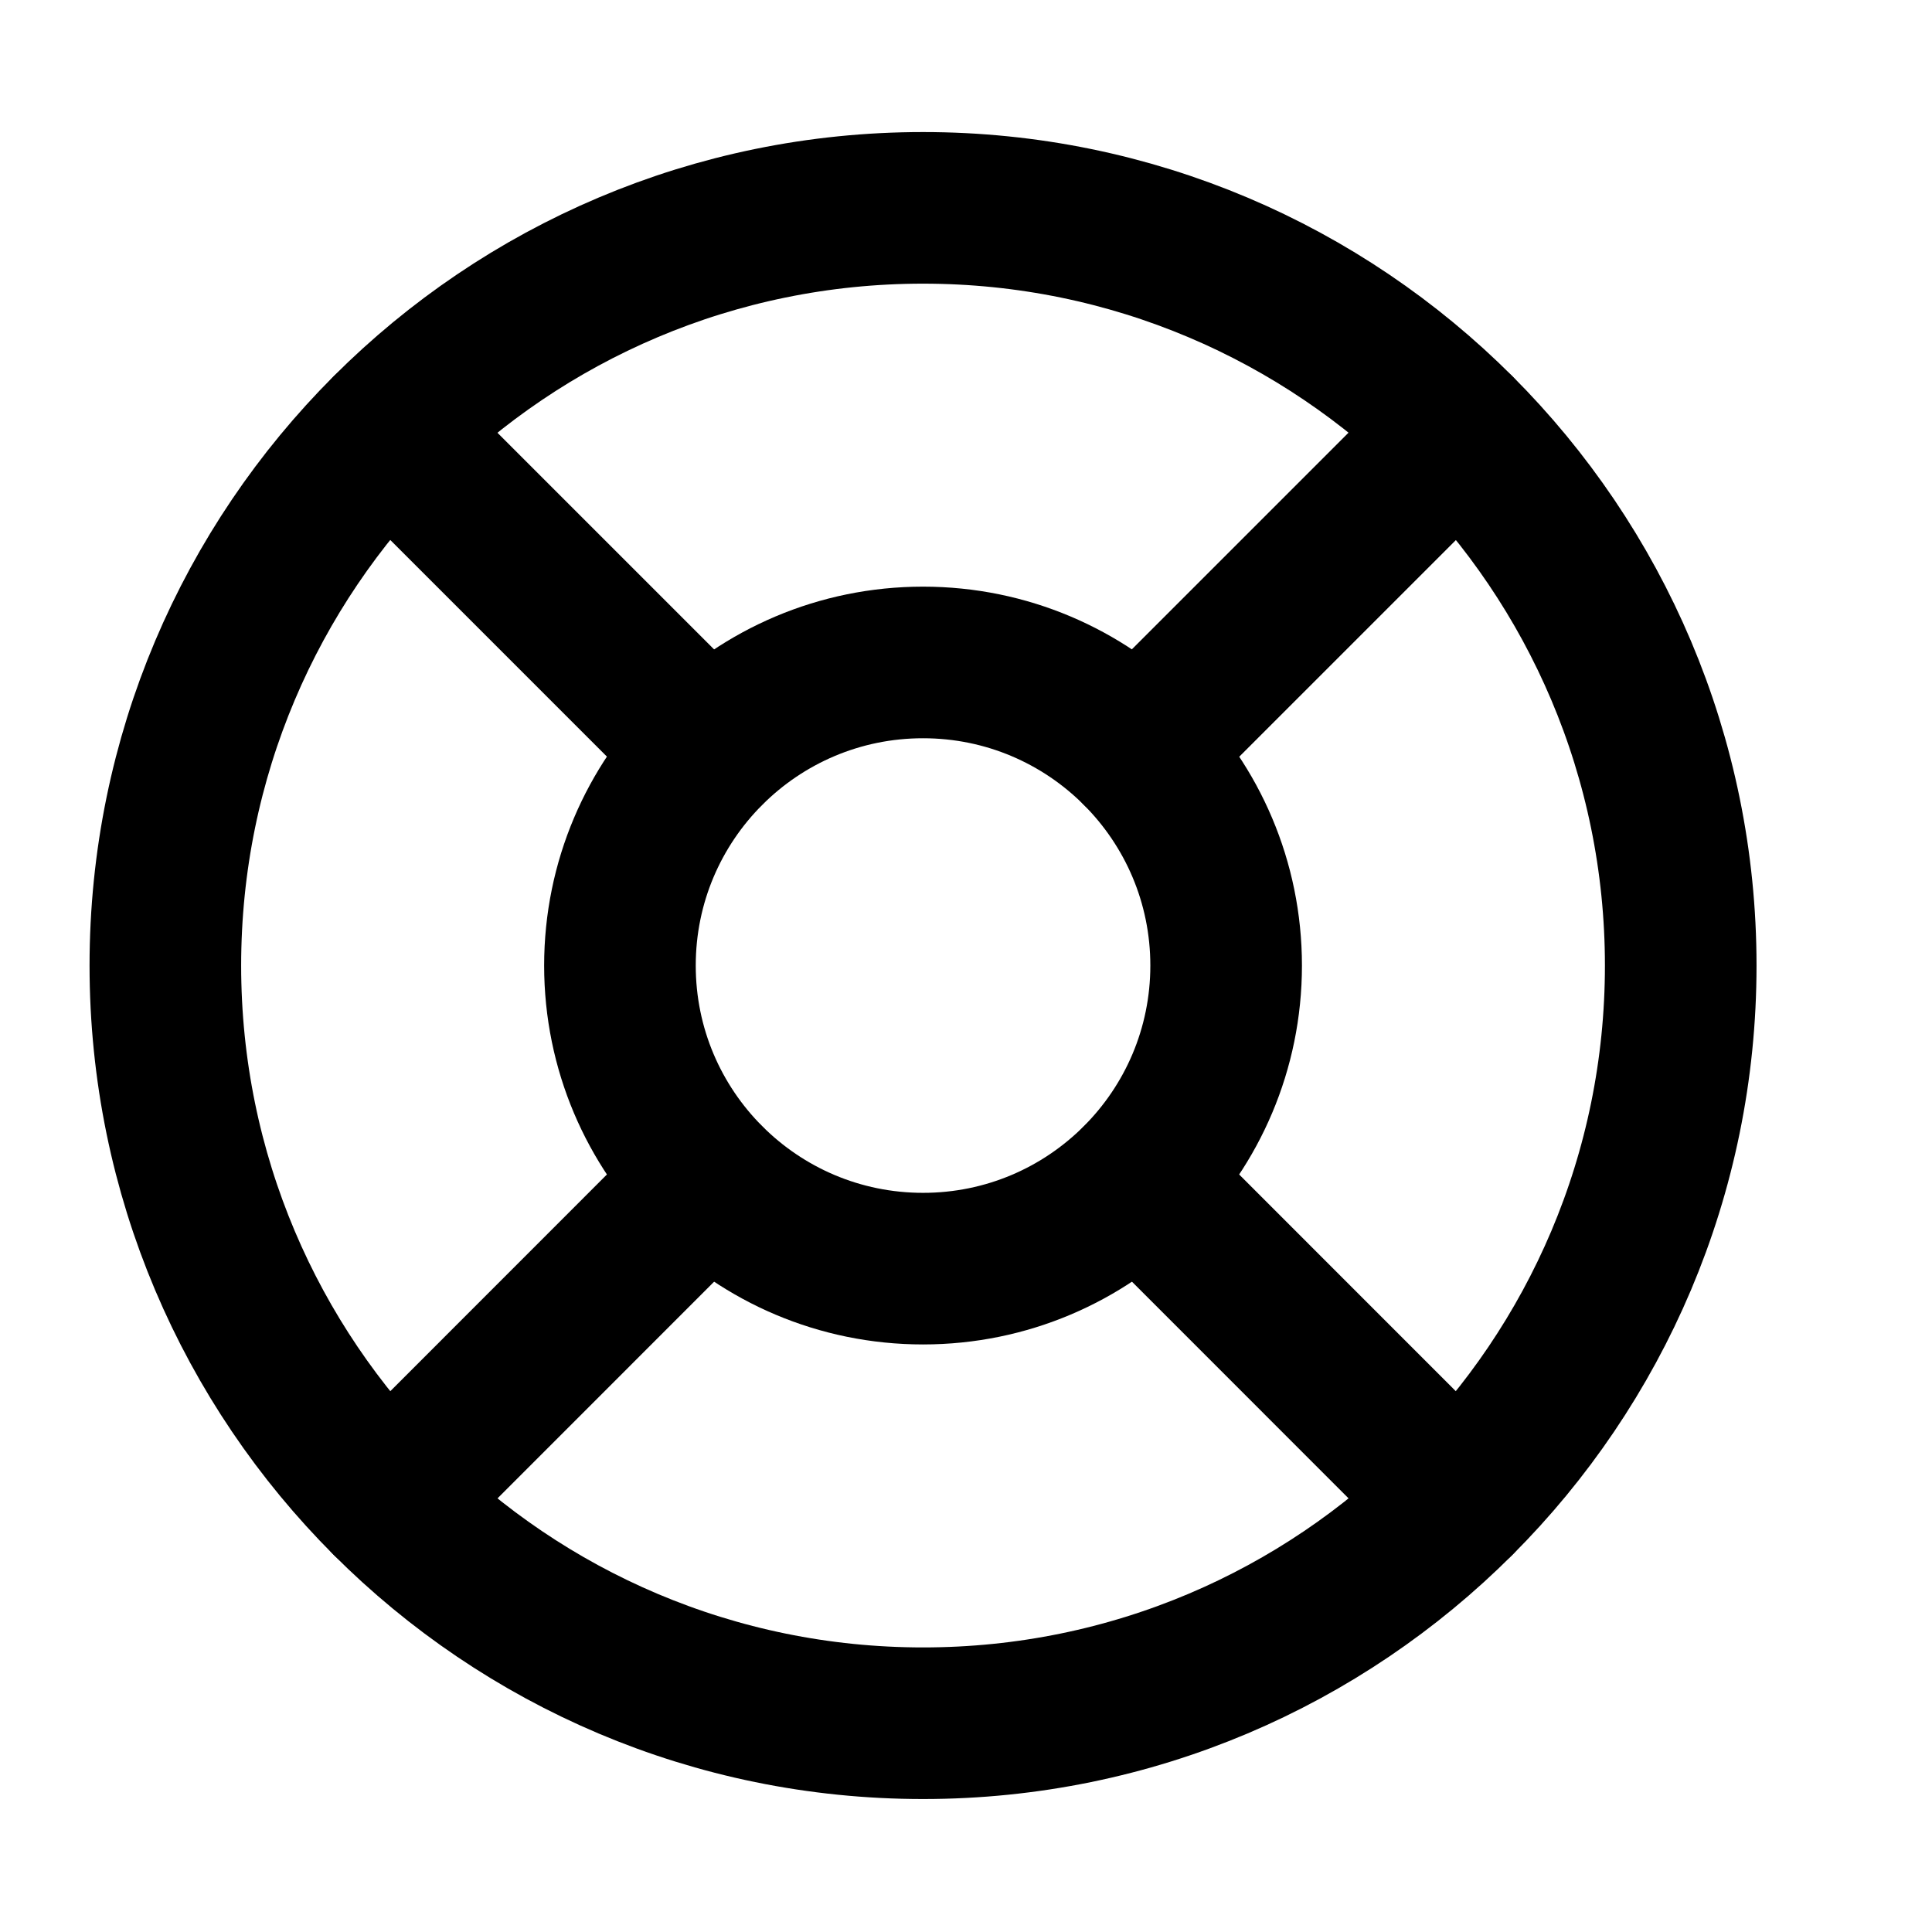<svg width="17" height="17" viewBox="0 0 17 17" fill="none" xmlns="http://www.w3.org/2000/svg">
<g clip-path="url(#clip0_484_2785)">
<path d="M8.122 15.163C11.804 15.163 14.789 12.178 14.789 8.496C14.789 4.814 11.804 1.829 8.122 1.829C4.44 1.829 1.455 4.814 1.455 8.496C1.455 12.178 4.44 15.163 8.122 15.163Z" stroke="currentColor" stroke-width="1.334" stroke-linecap="round" stroke-linejoin="round"/>
<path d="M8.122 11.163C9.595 11.163 10.789 9.969 10.789 8.496C10.789 7.023 9.595 5.829 8.122 5.829C6.649 5.829 5.455 7.023 5.455 8.496C5.455 9.969 6.649 11.163 8.122 11.163Z" stroke="currentColor" stroke-width="1.334" stroke-linecap="round" stroke-linejoin="round"/>
<path d="M3.409 3.783L6.235 6.609" stroke="currentColor" stroke-width="1.334" stroke-linecap="round" stroke-linejoin="round"/>
<path d="M10.009 10.383L12.835 13.21" stroke="currentColor" stroke-width="1.334" stroke-linecap="round" stroke-linejoin="round"/>
<path d="M10.009 6.609L12.835 3.783" stroke="currentColor" stroke-width="1.334" stroke-linecap="round" stroke-linejoin="round"/>
<path d="M10.009 6.609L12.362 4.256" stroke="currentColor" stroke-width="1.334" stroke-linecap="round" stroke-linejoin="round"/>
<path d="M3.409 13.21L6.235 10.383" stroke="currentColor" stroke-width="1.334" stroke-linecap="round" stroke-linejoin="round"/>
</g>
<defs>
<clipPath id="clip0_484_2785">
<rect width="16" height="16" fill="white" transform="translate(0.122 0.496)"/>
</clipPath>
</defs>
</svg>
